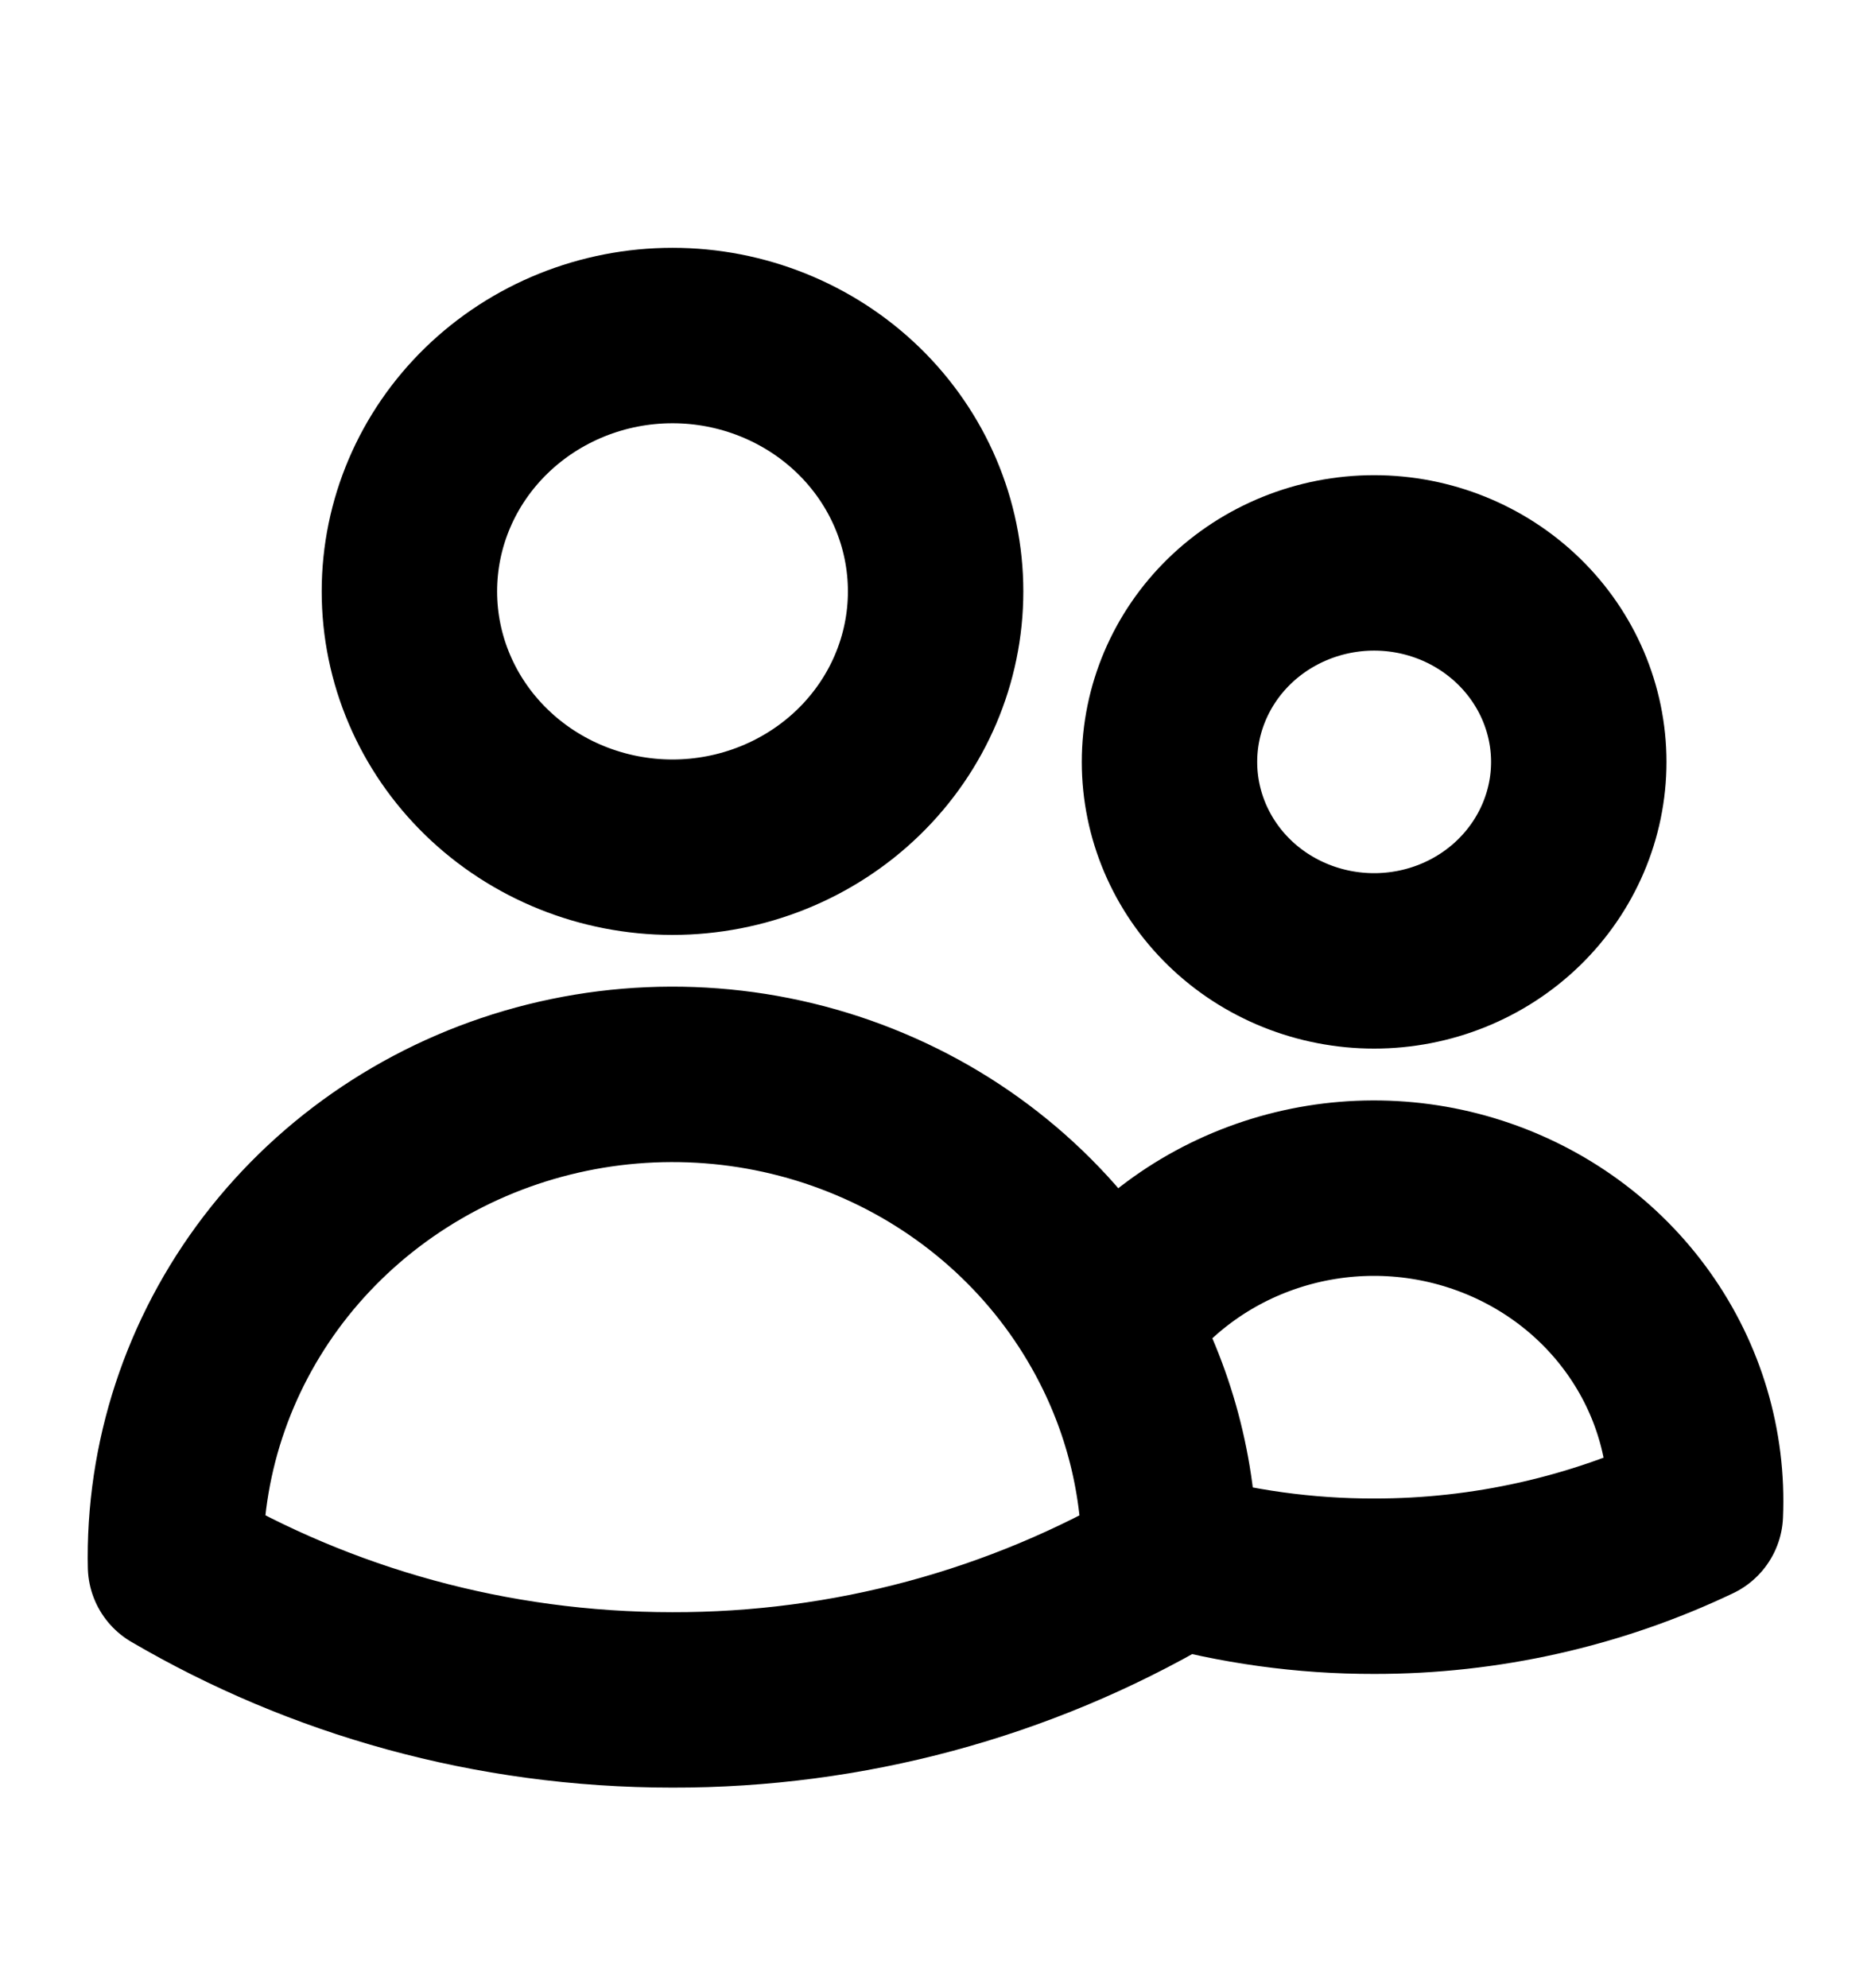 <svg width="16" height="17" viewBox="0 0 16 17" fill="none" xmlns="http://www.w3.org/2000/svg">
<path d="M10.001 13.322C10.569 13.482 11.159 13.564 11.751 13.563C12.703 13.564 13.643 13.353 14.498 12.946C14.523 12.365 14.353 11.792 14.013 11.314C13.673 10.835 13.182 10.478 12.614 10.295C12.047 10.112 11.433 10.114 10.867 10.301C10.3 10.488 9.812 10.849 9.476 11.33M10.001 13.322V13.32C10.001 12.599 9.81 11.92 9.476 11.33M10.001 13.322V13.391C8.718 14.142 7.248 14.538 5.75 14.535C4.196 14.535 2.742 14.117 1.501 13.391L1.5 13.32C1.499 12.403 1.813 11.511 2.391 10.786C2.97 10.061 3.78 9.544 4.694 9.316C5.608 9.088 6.574 9.162 7.44 9.527C8.306 9.891 9.022 10.526 9.476 11.33M8.001 5.057C8.001 5.637 7.764 6.193 7.342 6.603C6.92 7.013 6.347 7.244 5.751 7.244C5.154 7.244 4.582 7.013 4.16 6.603C3.738 6.193 3.501 5.637 3.501 5.057C3.501 4.476 3.738 3.92 4.16 3.51C4.582 3.1 5.154 2.869 5.751 2.869C6.347 2.869 6.92 3.1 7.342 3.51C7.764 3.92 8.001 4.476 8.001 5.057ZM13.501 6.515C13.501 6.966 13.316 7.399 12.988 7.718C12.66 8.037 12.215 8.216 11.751 8.216C11.287 8.216 10.841 8.037 10.513 7.718C10.185 7.399 10.001 6.966 10.001 6.515C10.001 6.064 10.185 5.631 10.513 5.312C10.841 4.993 11.287 4.813 11.751 4.813C12.215 4.813 12.66 4.993 12.988 5.312C13.316 5.631 13.501 6.064 13.501 6.515Z" stroke="black" stroke-width="1.5" stroke-linecap="round" stroke-linejoin="round"/>
</svg>
